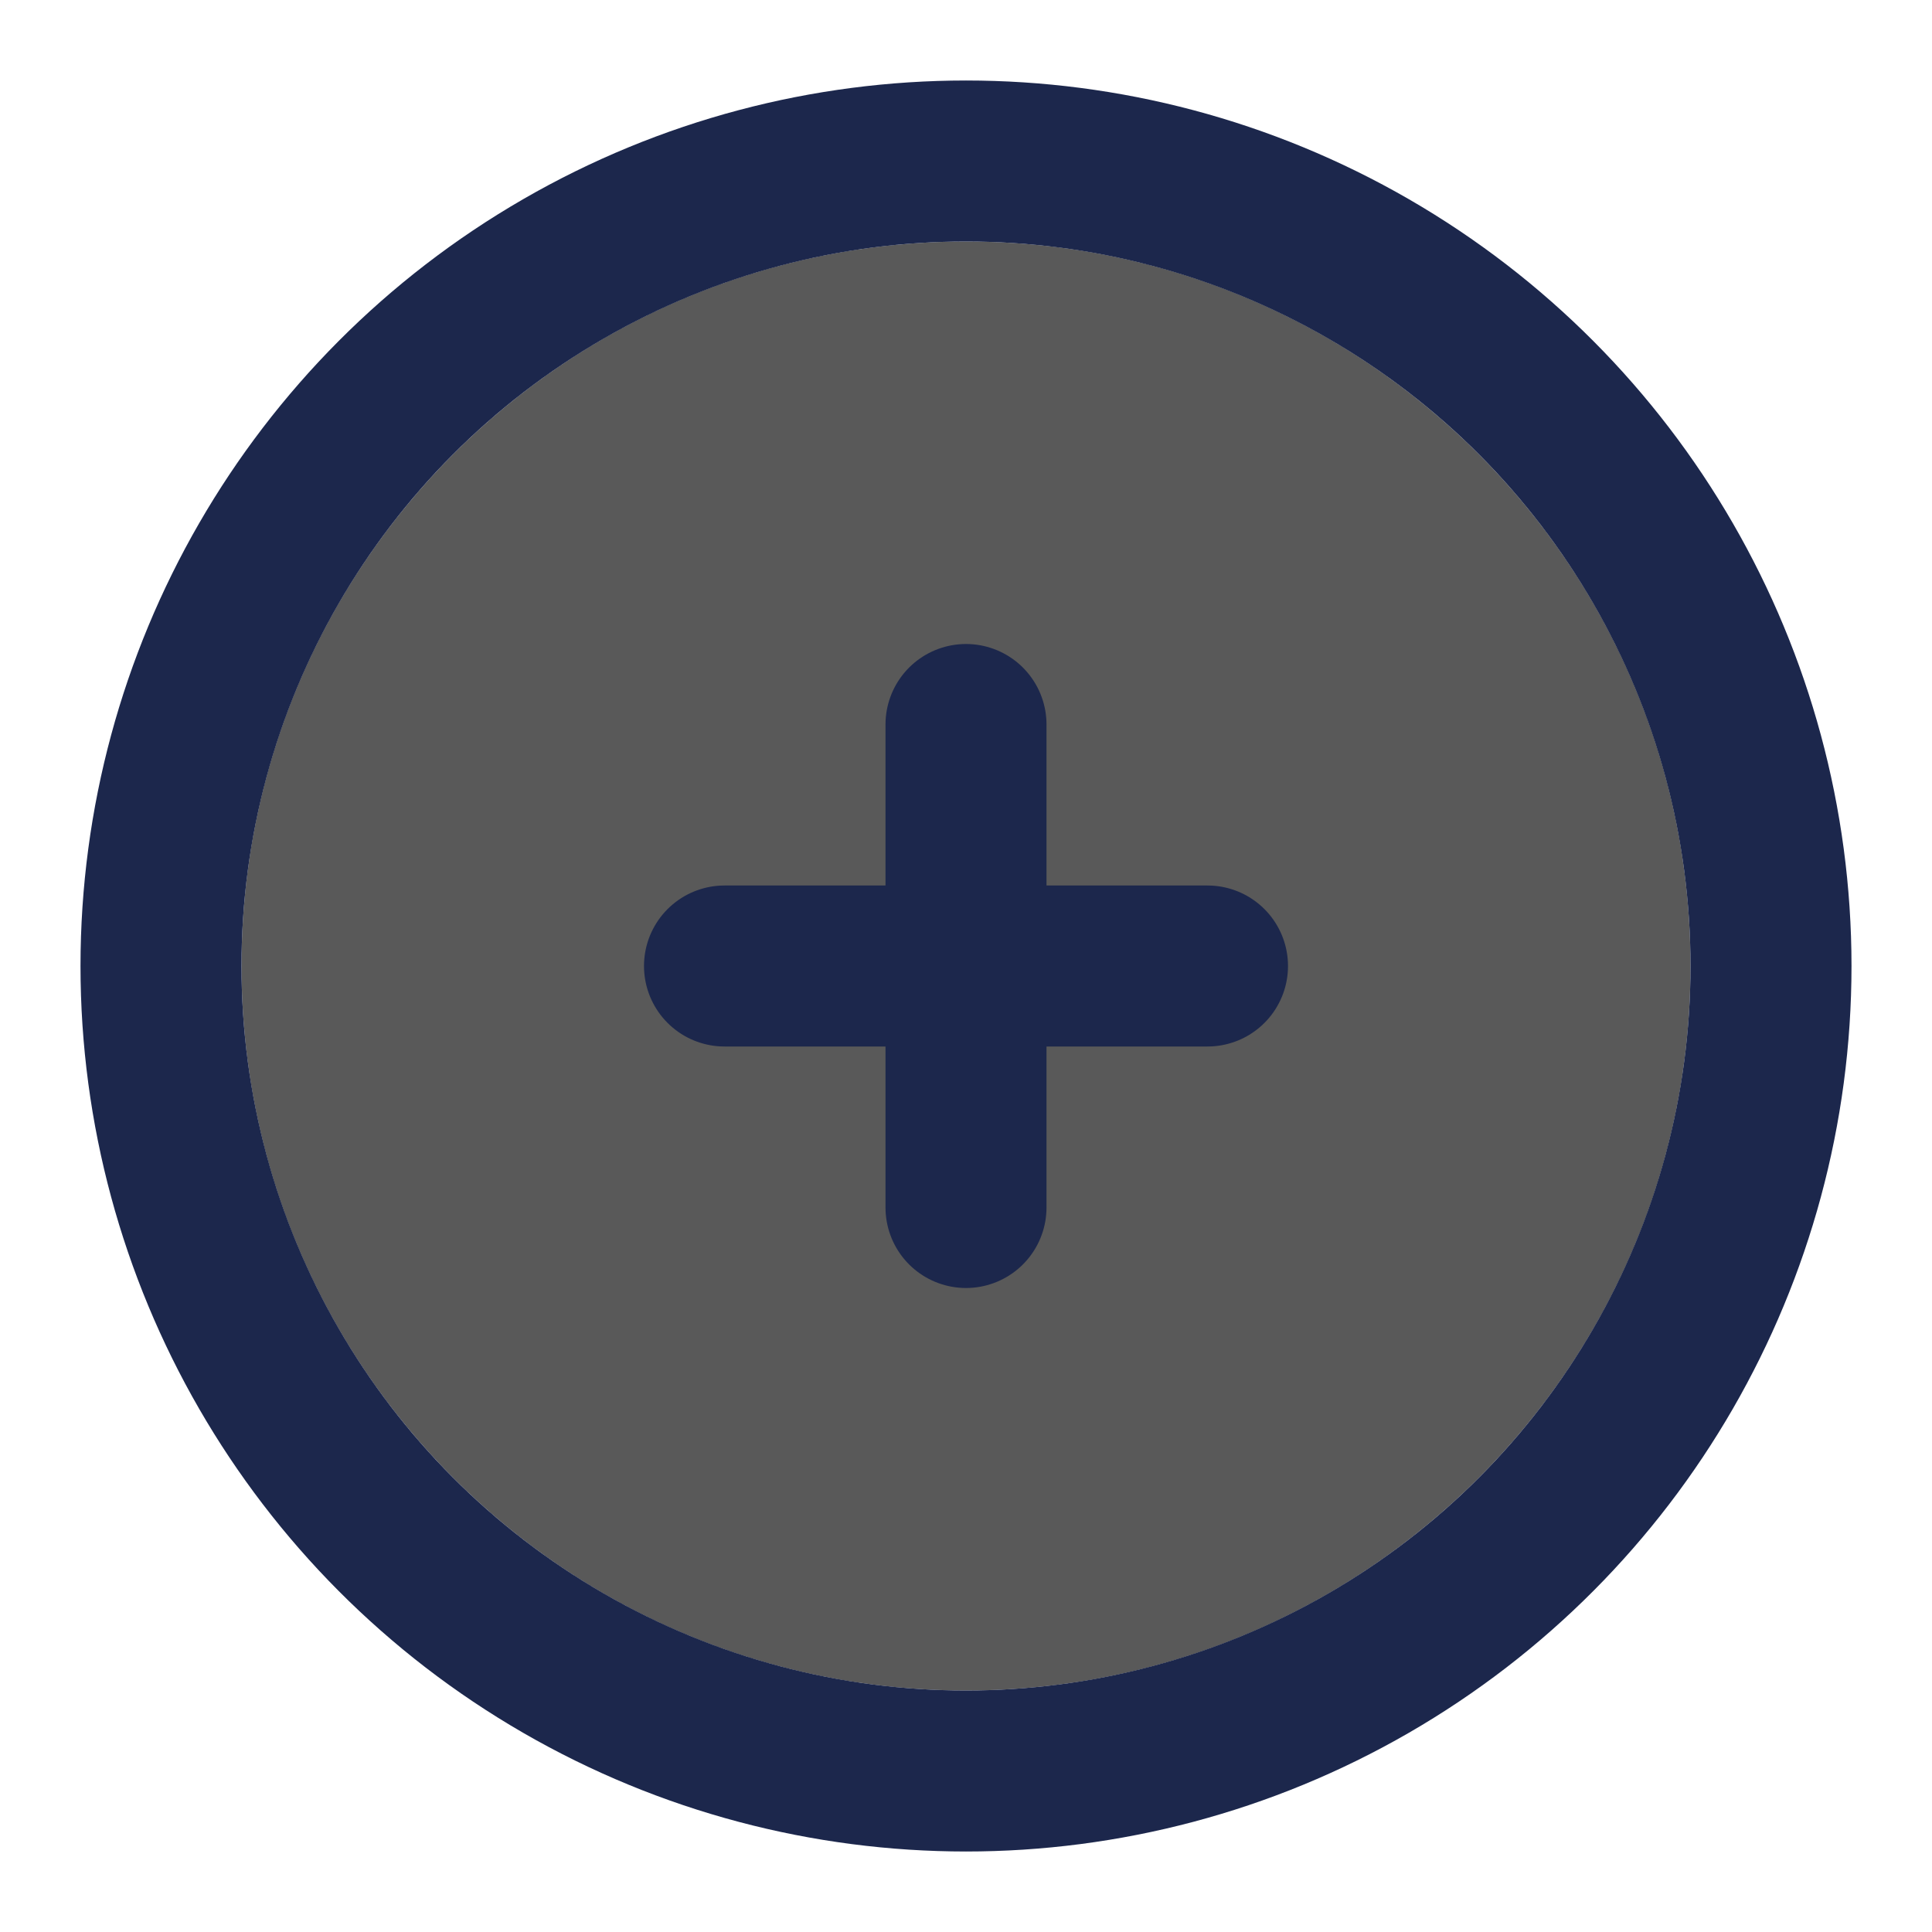<?xml version="1.0" encoding="utf-8"?><!-- Uploaded to: SVG Repo, www.svgrepo.com, Generator: SVG Repo Mixer Tools -->
<svg width="800px" height="800px" viewBox="0 0 24 24" fill="none" xmlns="http://www.w3.org/2000/svg">
<path class="bg-layer" d="M21 12C21 16.971 16.971 21 12 21C7.029 21 3 16.971 3 12C3 7.029 7.029 3 12 3C16.971 3 21 7.029 21 12Z" fill="#595959"/>
<circle class="outer-element" cx="12" cy="12" r="10" stroke="#1C274C" stroke-width="2"/>
<path class="inner-element" d="M15 12L12 12M12 12L9 12M12 12L12 9M12 12L12 15" stroke="#1C274C" stroke-width="2" stroke-linecap="round"/>
</svg>